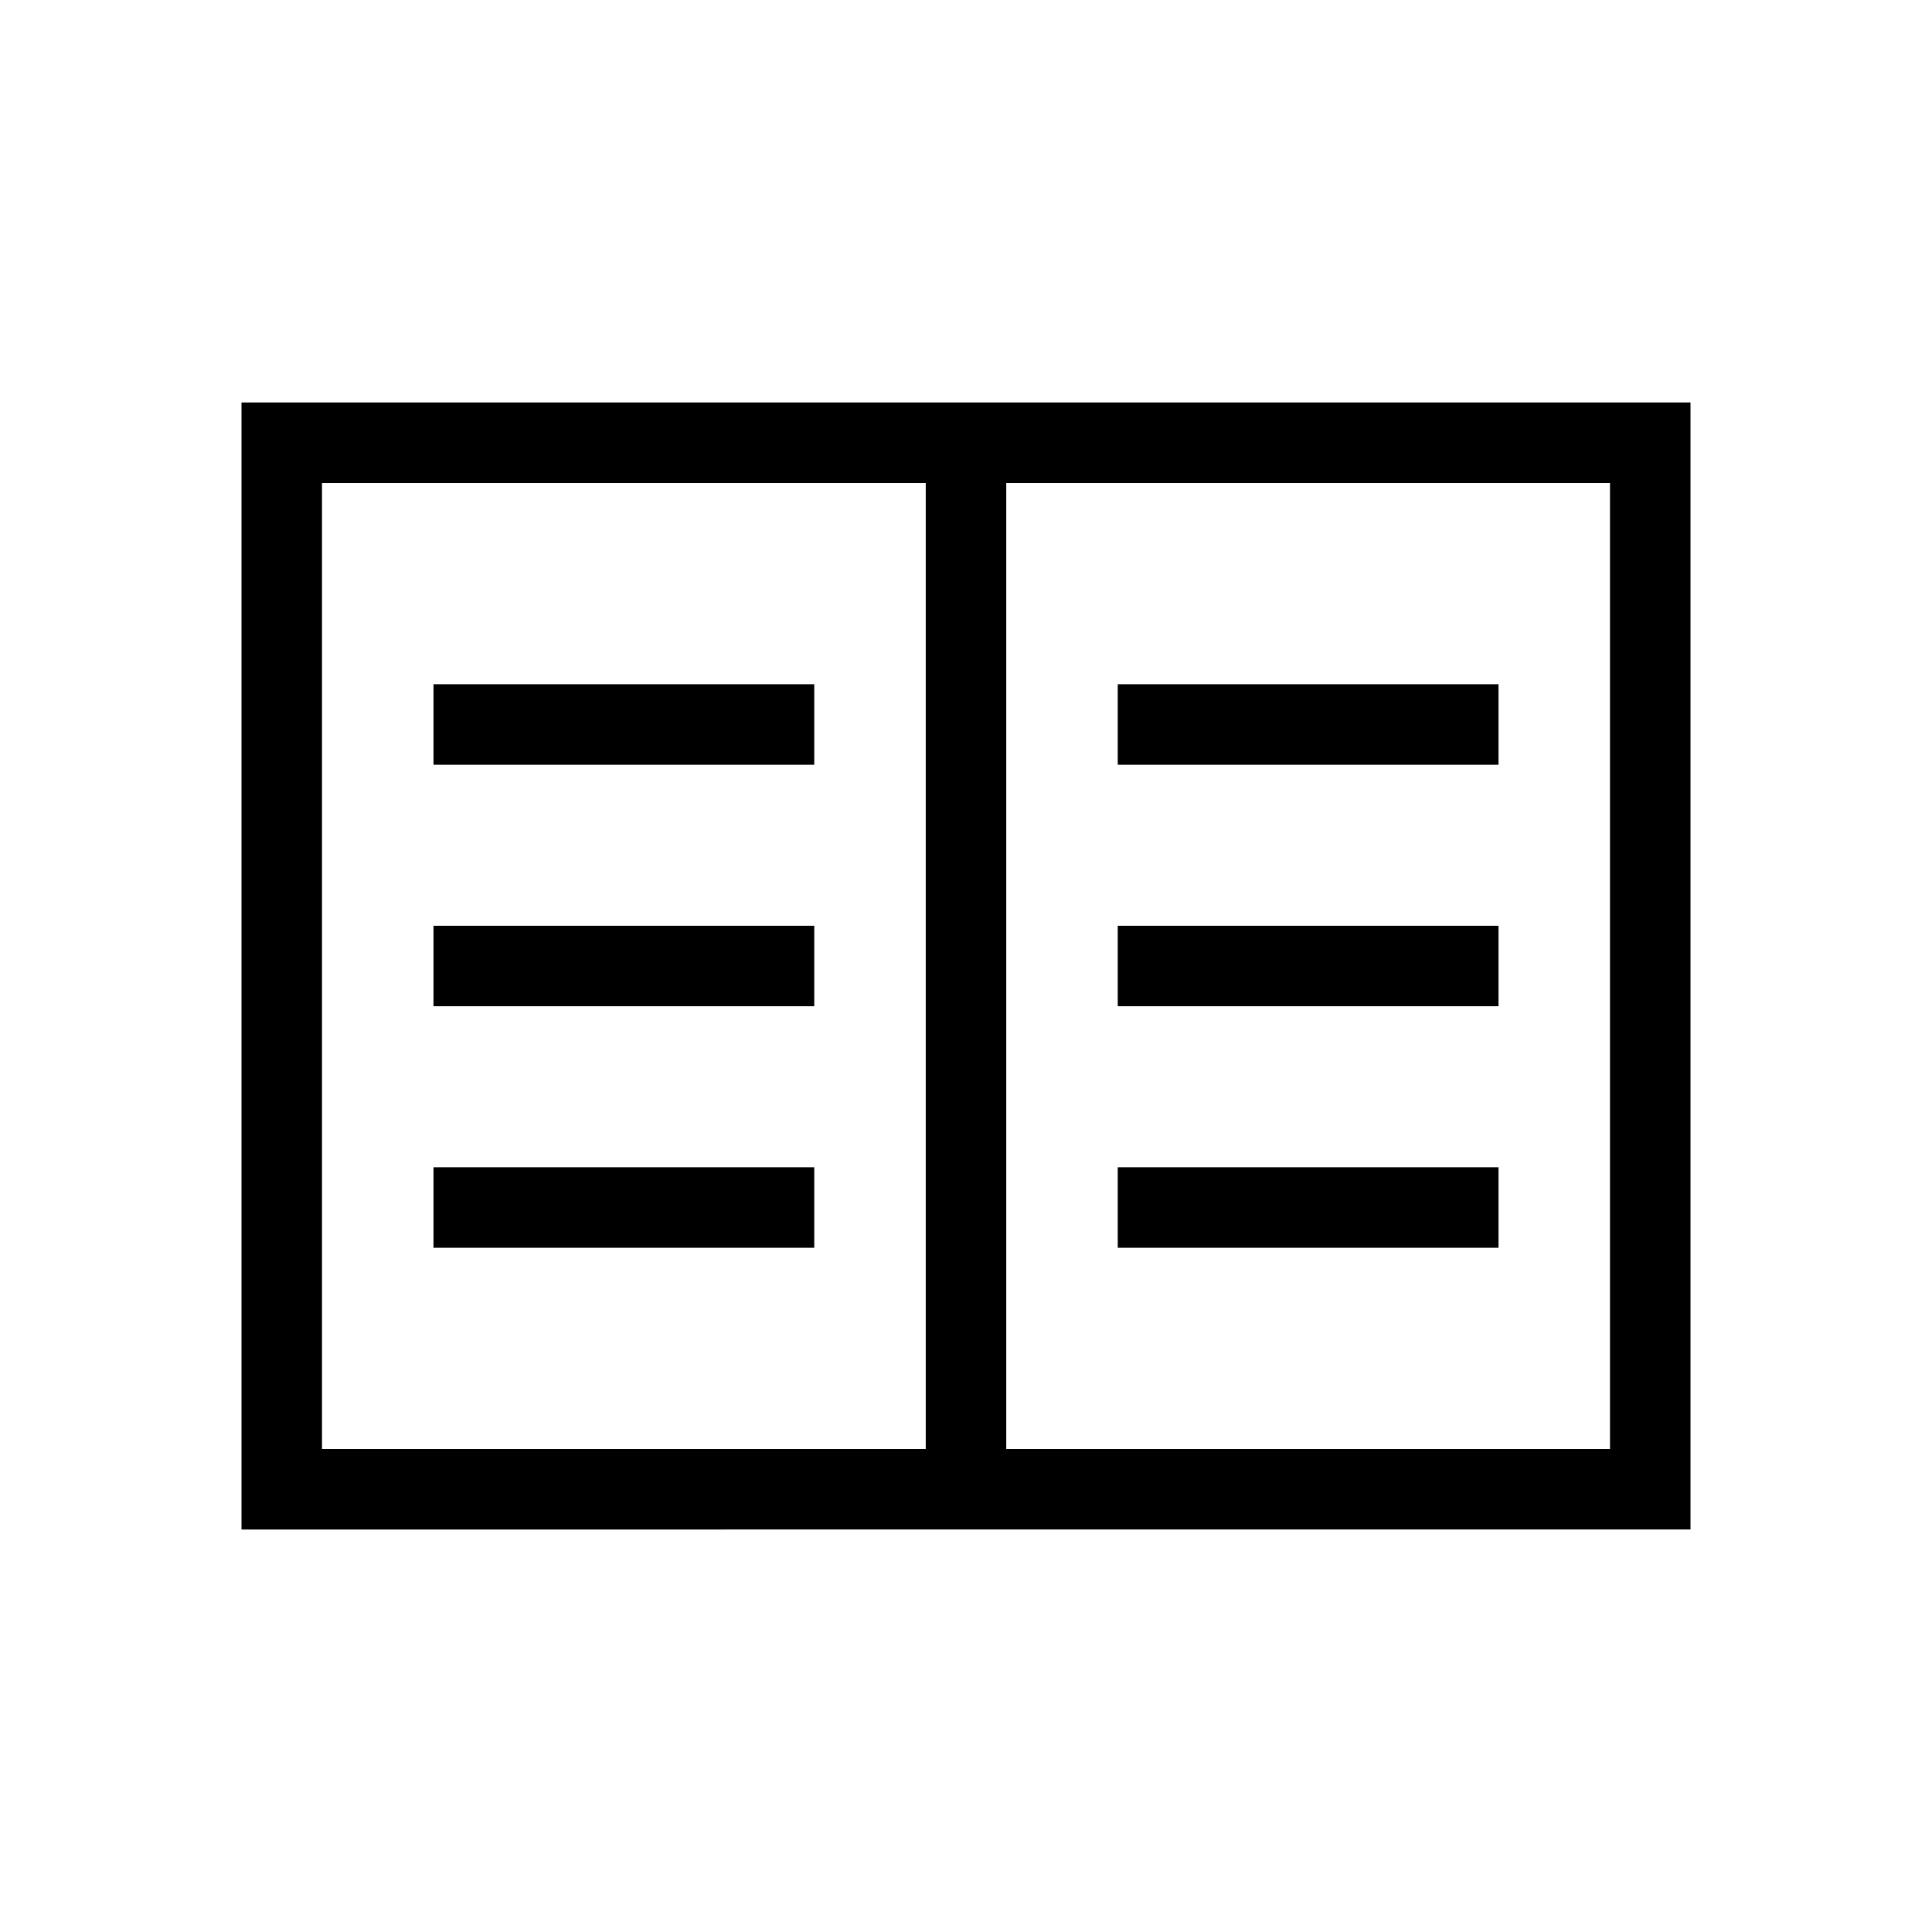 <svg xmlns="http://www.w3.org/2000/svg" width="1em" height="1em" viewBox="0 0 24 24"><path fill="currentColor" d="M3 19V5h18v14zm1-1h7.5V6H4zm8.5 0H20V6h-7.5zm-7.115-2.5h4.73v-1h-4.73zm0-3h4.73v-1h-4.73zm0-3h4.73v-1h-4.73zm8.5 6h4.73v-1h-4.73zm0-3h4.73v-1h-4.73zm0-3h4.73v-1h-4.73zM11.5 18V6z"/></svg>